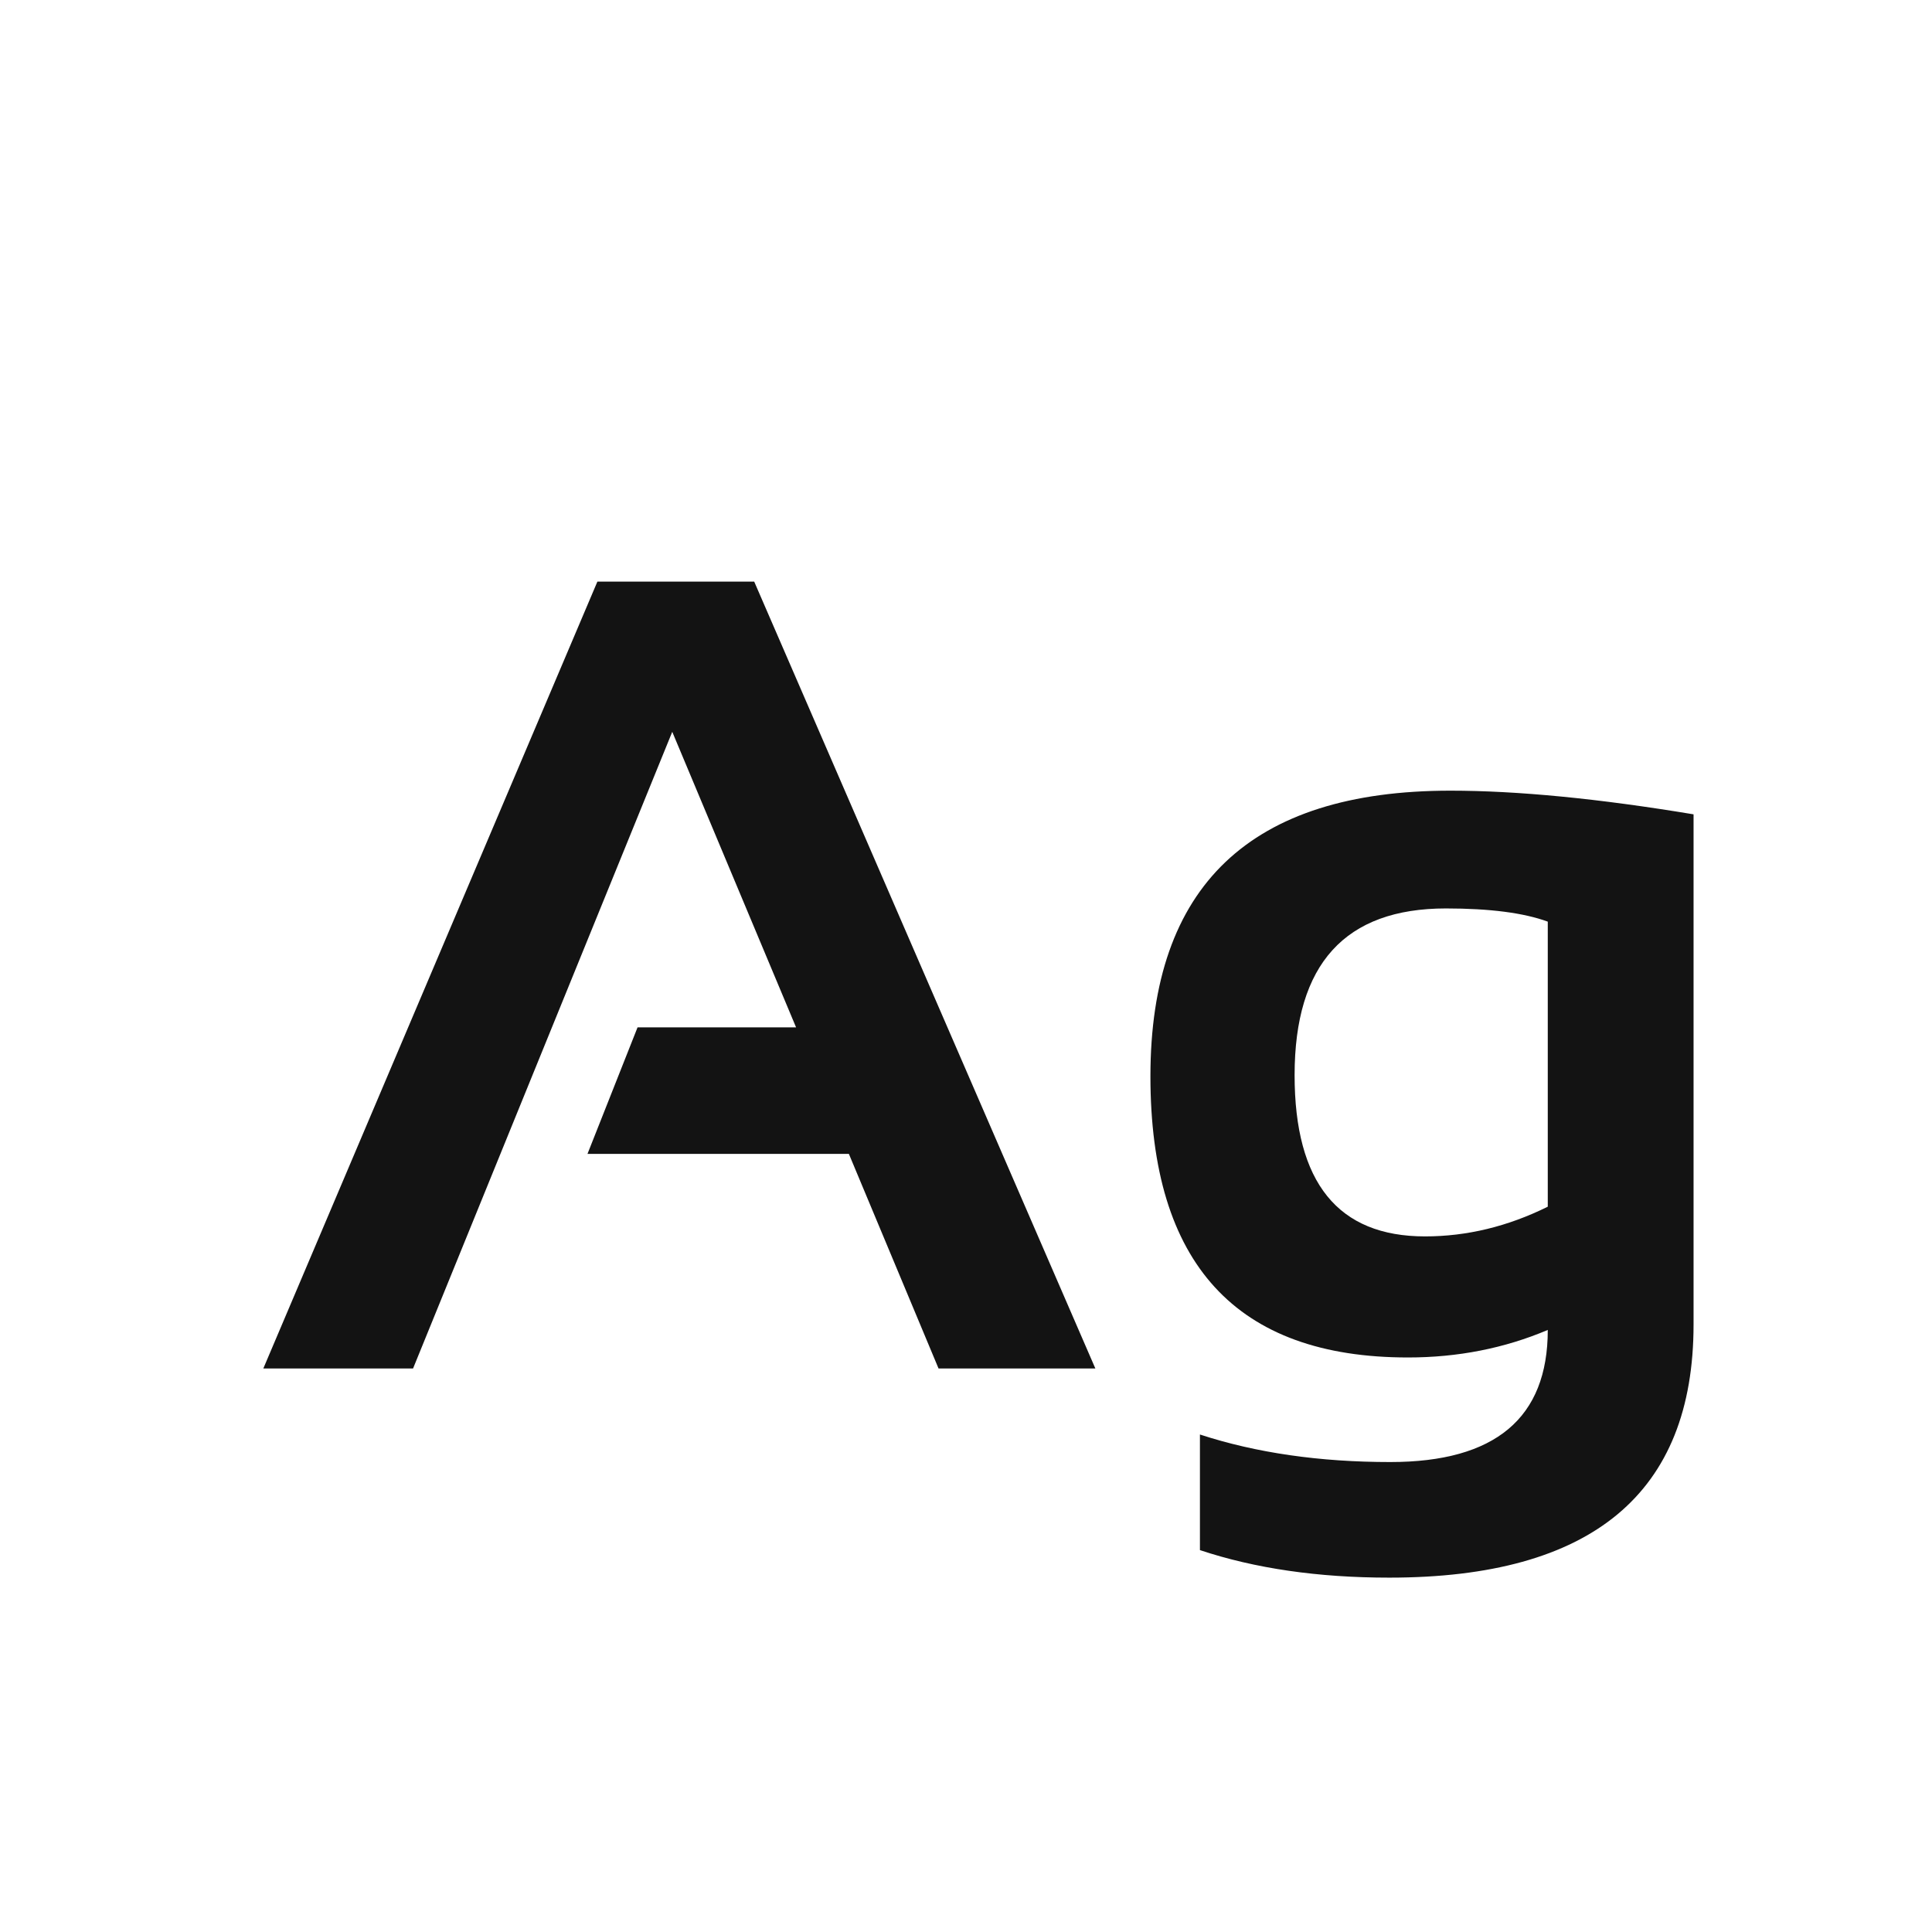 <svg width="24" height="24" viewBox="0 0 24 24" fill="none" xmlns="http://www.w3.org/2000/svg">
<path d="M5.131 17H3.271L7.421 7.225H9.369L13.607 17H11.659L10.545 14.334H7.298L7.92 12.762H9.889L8.351 9.091L5.131 17ZM19.227 11.449C18.93 11.34 18.509 11.285 17.962 11.285C16.709 11.285 16.082 11.976 16.082 13.356C16.082 14.692 16.622 15.359 17.702 15.359C18.222 15.359 18.73 15.236 19.227 14.99V11.449ZM21.038 16.453C21.038 18.549 19.778 19.598 17.258 19.598C16.374 19.598 15.59 19.484 14.906 19.256V17.82C15.604 18.048 16.392 18.162 17.271 18.162C18.575 18.162 19.227 17.615 19.227 16.521C18.689 16.749 18.11 16.863 17.49 16.863C15.357 16.863 14.291 15.699 14.291 13.37C14.291 11.005 15.533 9.822 18.017 9.822C18.851 9.822 19.858 9.92 21.038 10.116V16.453Z" fill="#131313"/>
</svg>
